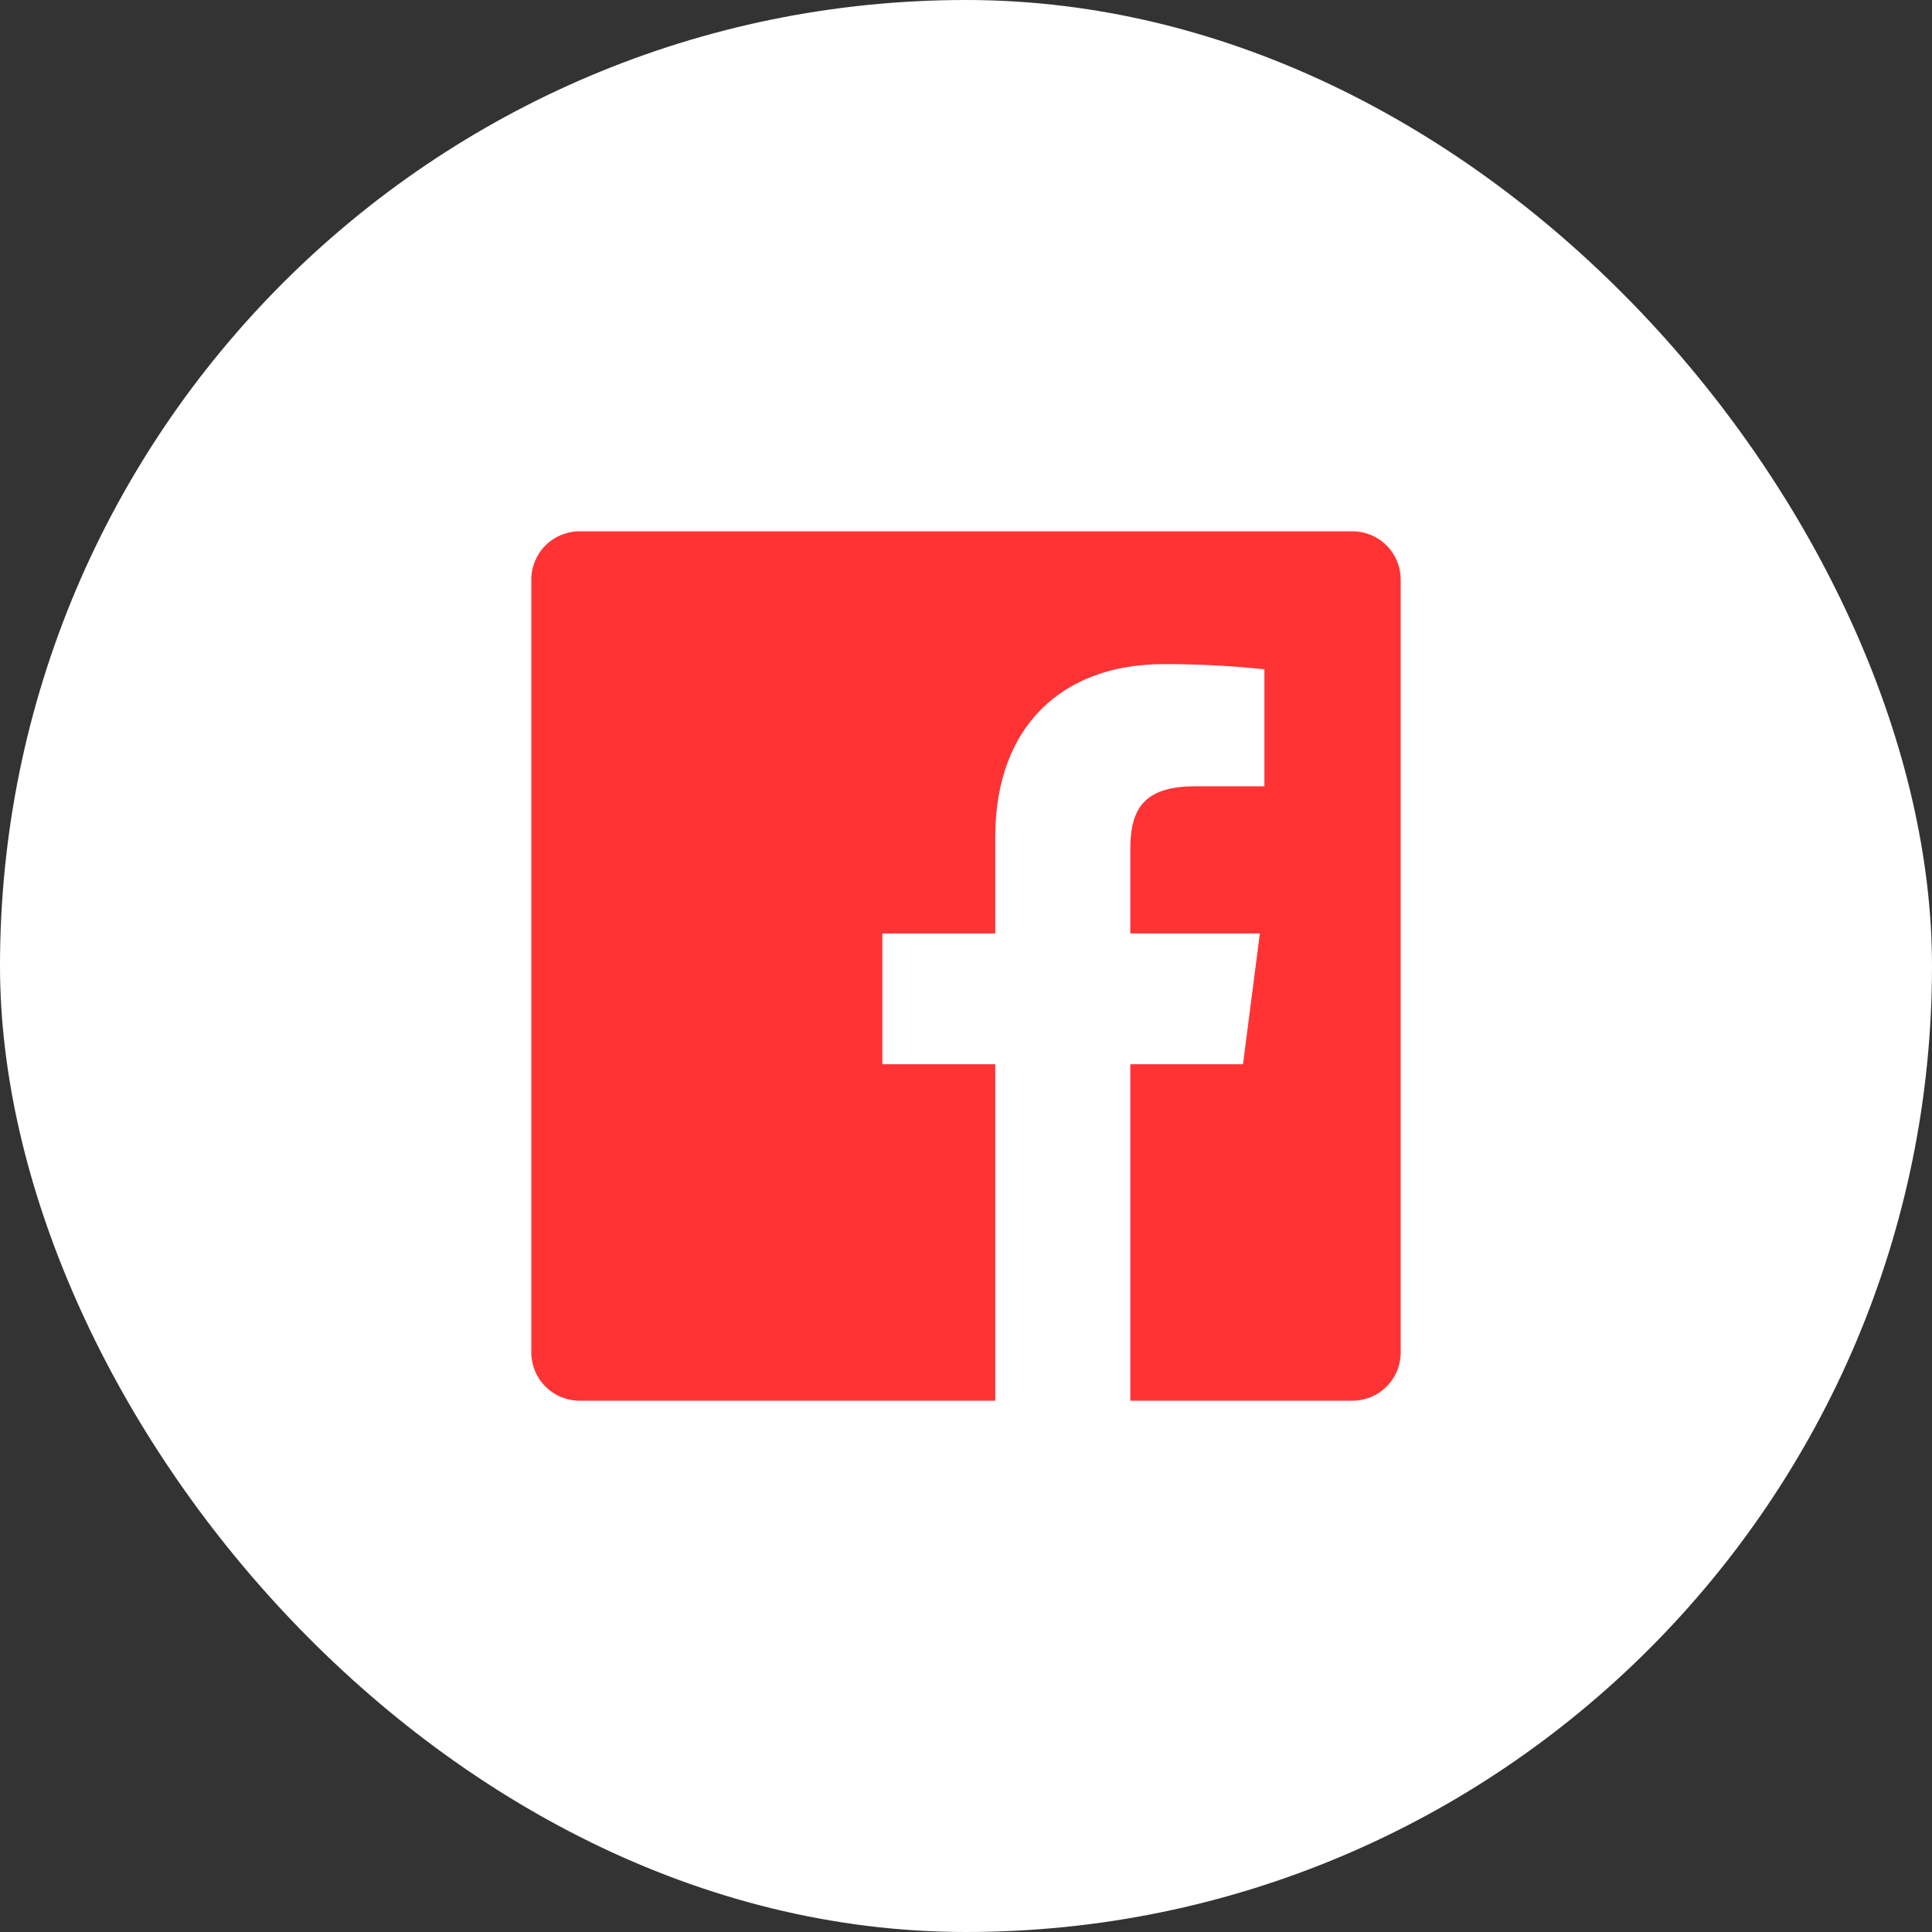 <svg width="40" height="40" viewBox="0 0 40 40" fill="none" xmlns="http://www.w3.org/2000/svg">
<rect x="0" y="0" width="40" height="40" fill="#333333" stroke="none"/>
<rect width="40" height="40" rx="20" fill="white"/>
<path d="M23.402 29V22.034H25.735L26.084 19.326H23.402V17.598C23.402 16.814 23.62 16.279 24.744 16.279H26.178V13.857C25.484 13.783 24.786 13.748 24.088 13.75C22.021 13.75 20.606 15.012 20.606 17.33V19.326H18.268V22.034H20.606V29H12C11.735 29 11.48 28.895 11.293 28.707C11.105 28.52 11 28.265 11 28V12C11 11.735 11.105 11.48 11.293 11.293C11.48 11.105 11.735 11 12 11H28C28.265 11 28.52 11.105 28.707 11.293C28.895 11.48 29 11.735 29 12V28C29 28.265 28.895 28.52 28.707 28.707C28.52 28.895 28.265 29 28 29H23.402Z" fill="#FF3334"/>
</svg>
